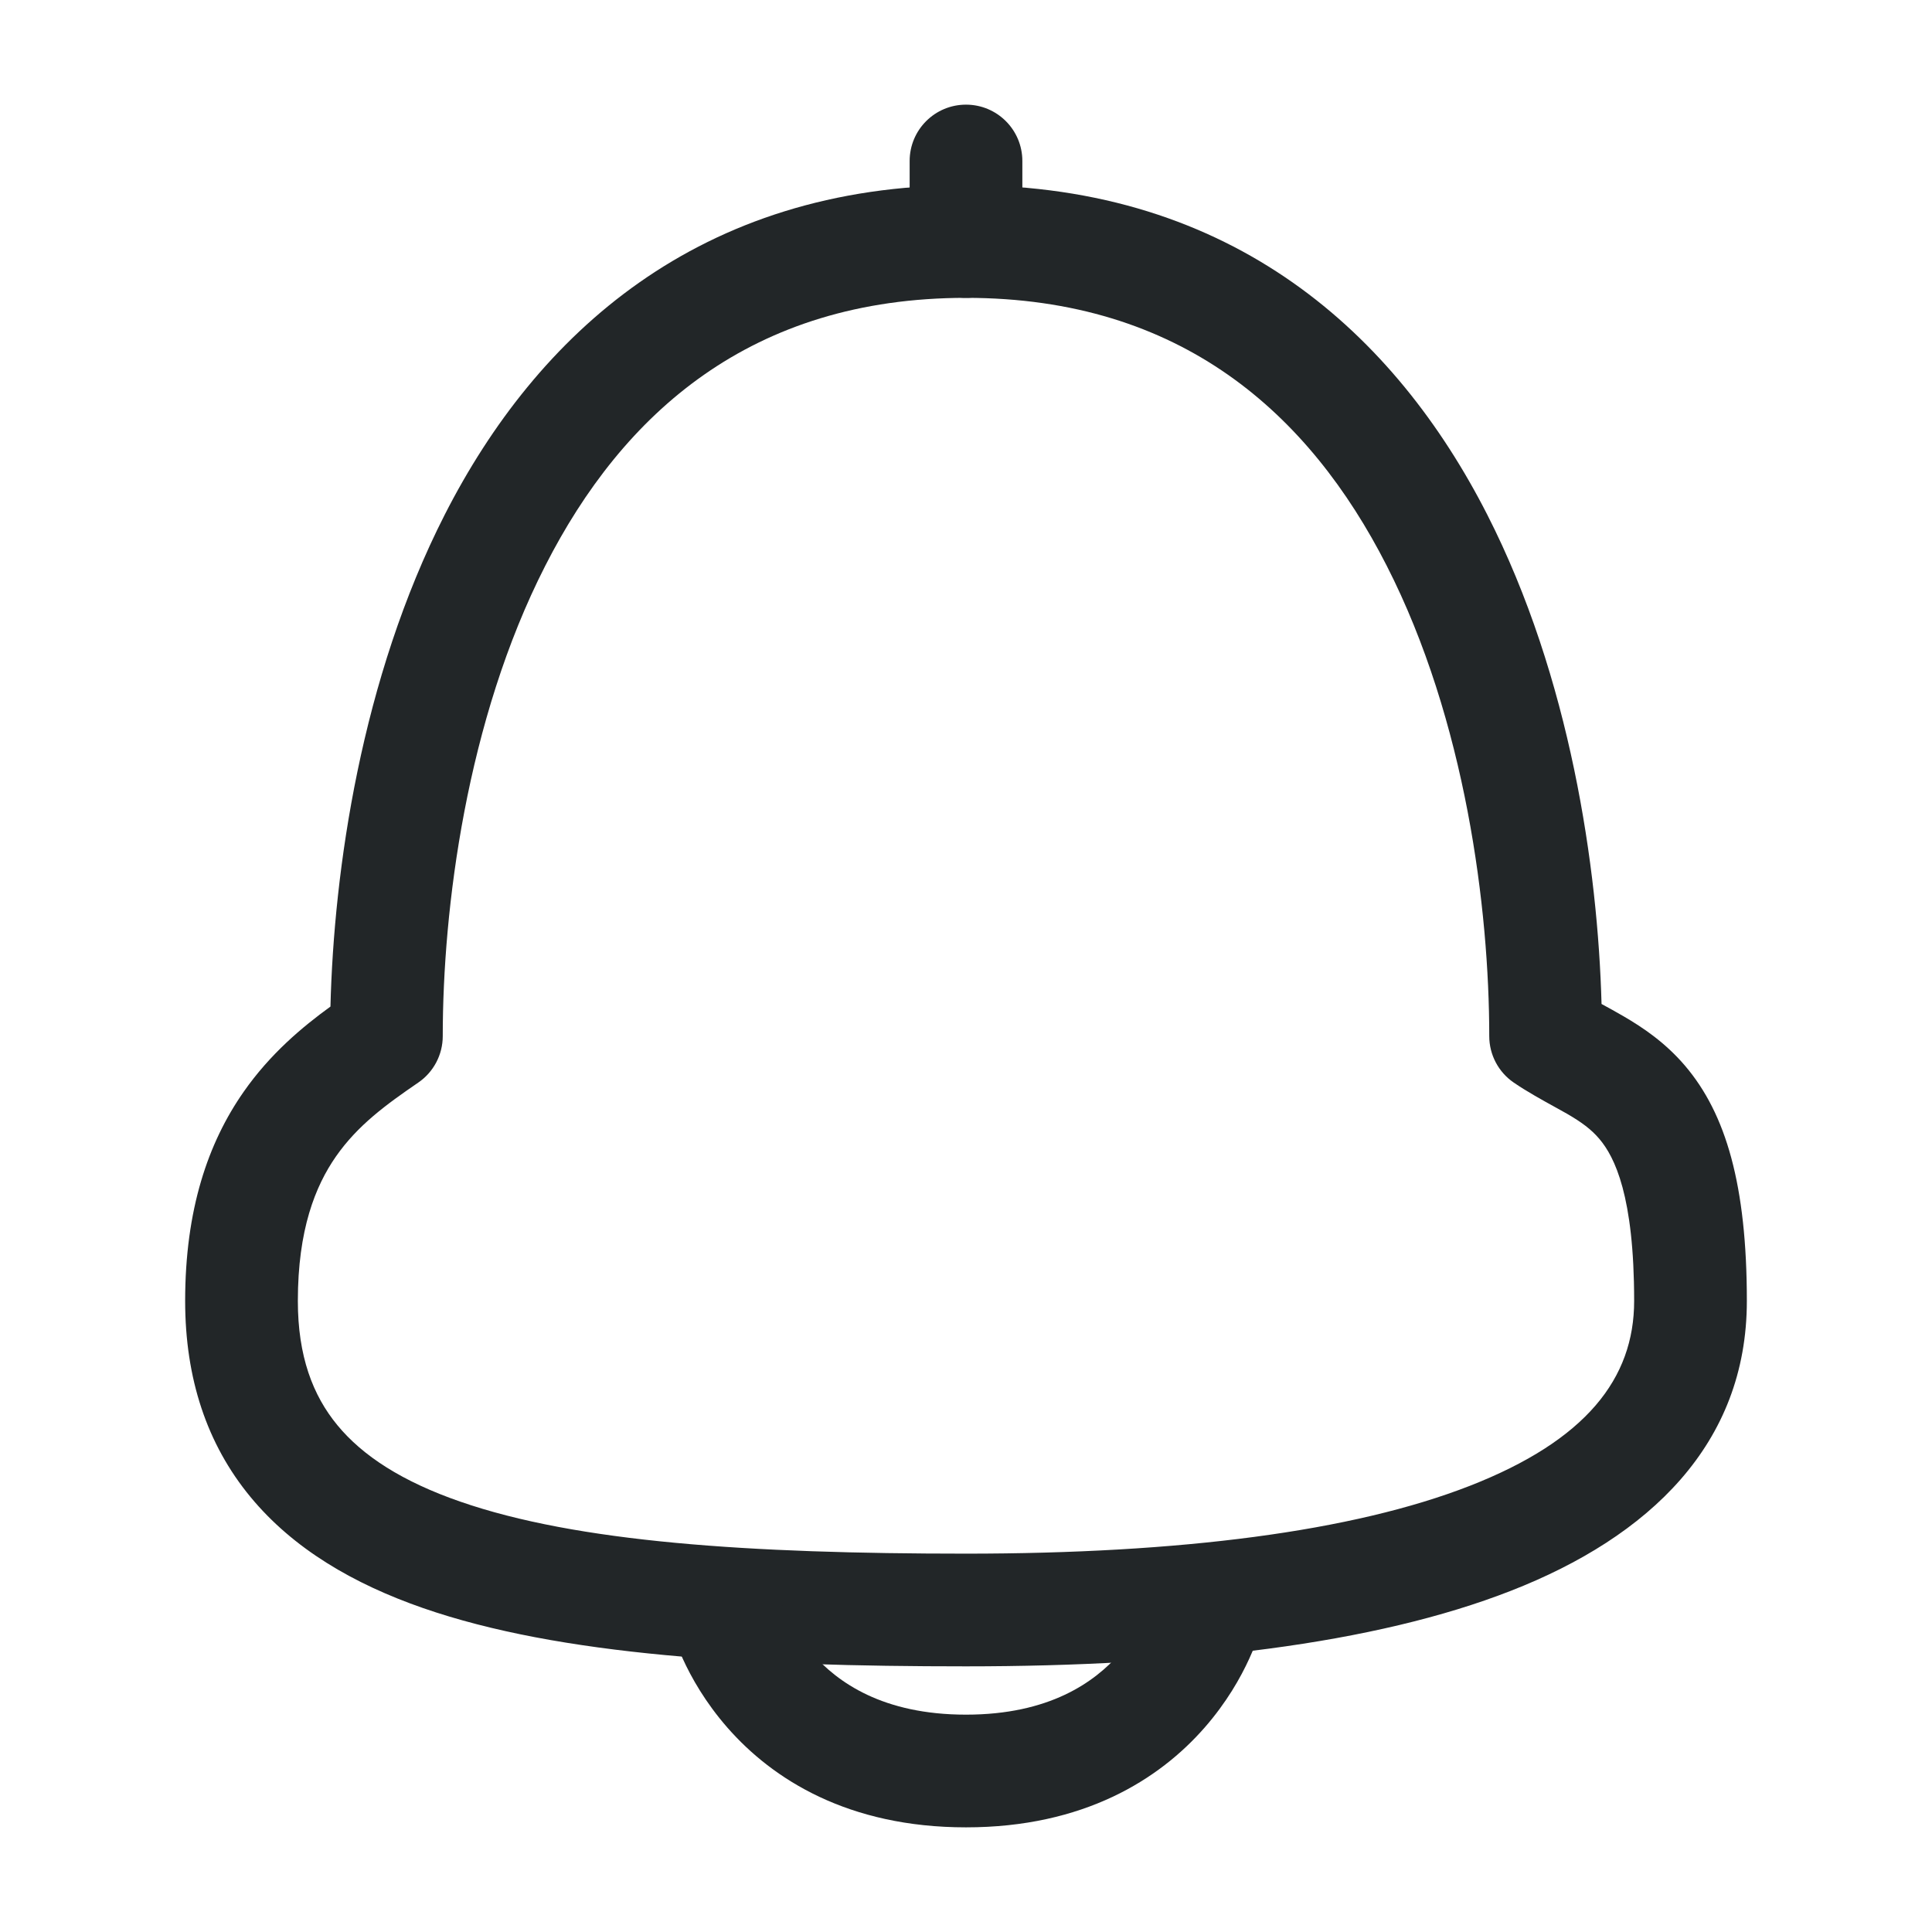 <svg width="24" height="24" viewBox="0 0 24 24" fill="none" xmlns="http://www.w3.org/2000/svg">
<path fill-rule="evenodd" clip-rule="evenodd" d="M5.526 6.391C6.664 4.16 8.673 2.3 12 2.3C15.327 2.3 17.336 4.16 18.474 6.391C19.508 8.418 19.849 10.785 19.895 12.472C19.899 12.474 19.904 12.476 19.908 12.479C19.982 12.519 20.066 12.565 20.171 12.626C20.407 12.764 20.684 12.948 20.933 13.24C21.441 13.837 21.7 14.723 21.7 16.161C21.7 17.94 20.485 19.091 18.77 19.761C17.07 20.426 14.715 20.7 12 20.7C9.32 20.7 6.959 20.568 5.255 19.976C4.392 19.676 3.643 19.24 3.111 18.595C2.569 17.938 2.3 17.122 2.3 16.161C2.3 15.026 2.584 14.197 3.026 13.564C3.356 13.091 3.756 12.757 4.105 12.504C4.147 10.815 4.486 8.431 5.526 6.391ZM6.774 7.027C5.792 8.951 5.5 11.296 5.5 12.871C5.5 13.102 5.386 13.318 5.196 13.448C4.796 13.722 4.444 13.978 4.174 14.365C3.916 14.735 3.7 15.277 3.7 16.161C3.7 16.846 3.885 17.333 4.191 17.704C4.506 18.087 5 18.405 5.715 18.653C7.168 19.158 9.307 19.3 12 19.3C14.659 19.3 16.804 19.026 18.26 18.457C19.702 17.893 20.3 17.125 20.3 16.161C20.3 14.857 20.059 14.373 19.867 14.147C19.766 14.028 19.643 13.938 19.467 13.836C19.427 13.813 19.376 13.785 19.318 13.753C19.166 13.669 18.967 13.56 18.804 13.448C18.614 13.318 18.5 13.102 18.5 12.871C18.5 11.296 18.208 8.951 17.226 7.027C16.264 5.139 14.673 3.7 12 3.7C9.327 3.7 7.736 5.139 6.774 7.027Z" fill="#222628"/>
<path fill-rule="evenodd" clip-rule="evenodd" d="M9.677 19.824C9.581 19.453 9.203 19.228 8.83 19.321C8.455 19.415 8.227 19.795 8.321 20.17L9 20C8.321 20.17 8.321 20.17 8.321 20.171L8.321 20.171L8.322 20.173L8.323 20.177L8.326 20.188C8.328 20.196 8.331 20.206 8.334 20.218C8.341 20.242 8.351 20.273 8.363 20.311C8.389 20.386 8.427 20.486 8.481 20.604C8.588 20.839 8.763 21.149 9.036 21.461C9.597 22.102 10.534 22.7 12 22.7C13.466 22.7 14.403 22.102 14.964 21.461C15.237 21.149 15.412 20.839 15.519 20.604C15.573 20.486 15.611 20.386 15.636 20.311C15.649 20.273 15.659 20.242 15.666 20.218C15.669 20.206 15.672 20.196 15.674 20.188L15.677 20.177L15.678 20.173L15.679 20.171L15.679 20.171C15.679 20.17 15.679 20.17 15 20L15.679 20.17C15.773 19.795 15.545 19.415 15.17 19.321C14.797 19.228 14.419 19.453 14.322 19.824C14.322 19.824 14.322 19.825 14.322 19.826C14.32 19.832 14.317 19.844 14.311 19.861C14.299 19.896 14.278 19.951 14.246 20.021C14.182 20.161 14.076 20.35 13.911 20.539C13.597 20.898 13.034 21.3 12 21.3C10.966 21.3 10.403 20.898 10.089 20.539C9.924 20.35 9.818 20.161 9.754 20.021C9.722 19.951 9.701 19.896 9.689 19.861C9.683 19.844 9.68 19.832 9.678 19.826C9.678 19.825 9.678 19.824 9.677 19.824C9.677 19.824 9.677 19.824 9.677 19.824Z" fill="#222628"/>
<path fill-rule="evenodd" clip-rule="evenodd" d="M12 1.3C12.387 1.3 12.7 1.613 12.7 2V3C12.7 3.387 12.387 3.7 12 3.7C11.613 3.7 11.3 3.387 11.3 3V2C11.3 1.613 11.613 1.3 12 1.3Z" fill="#222628"/>
</svg>

